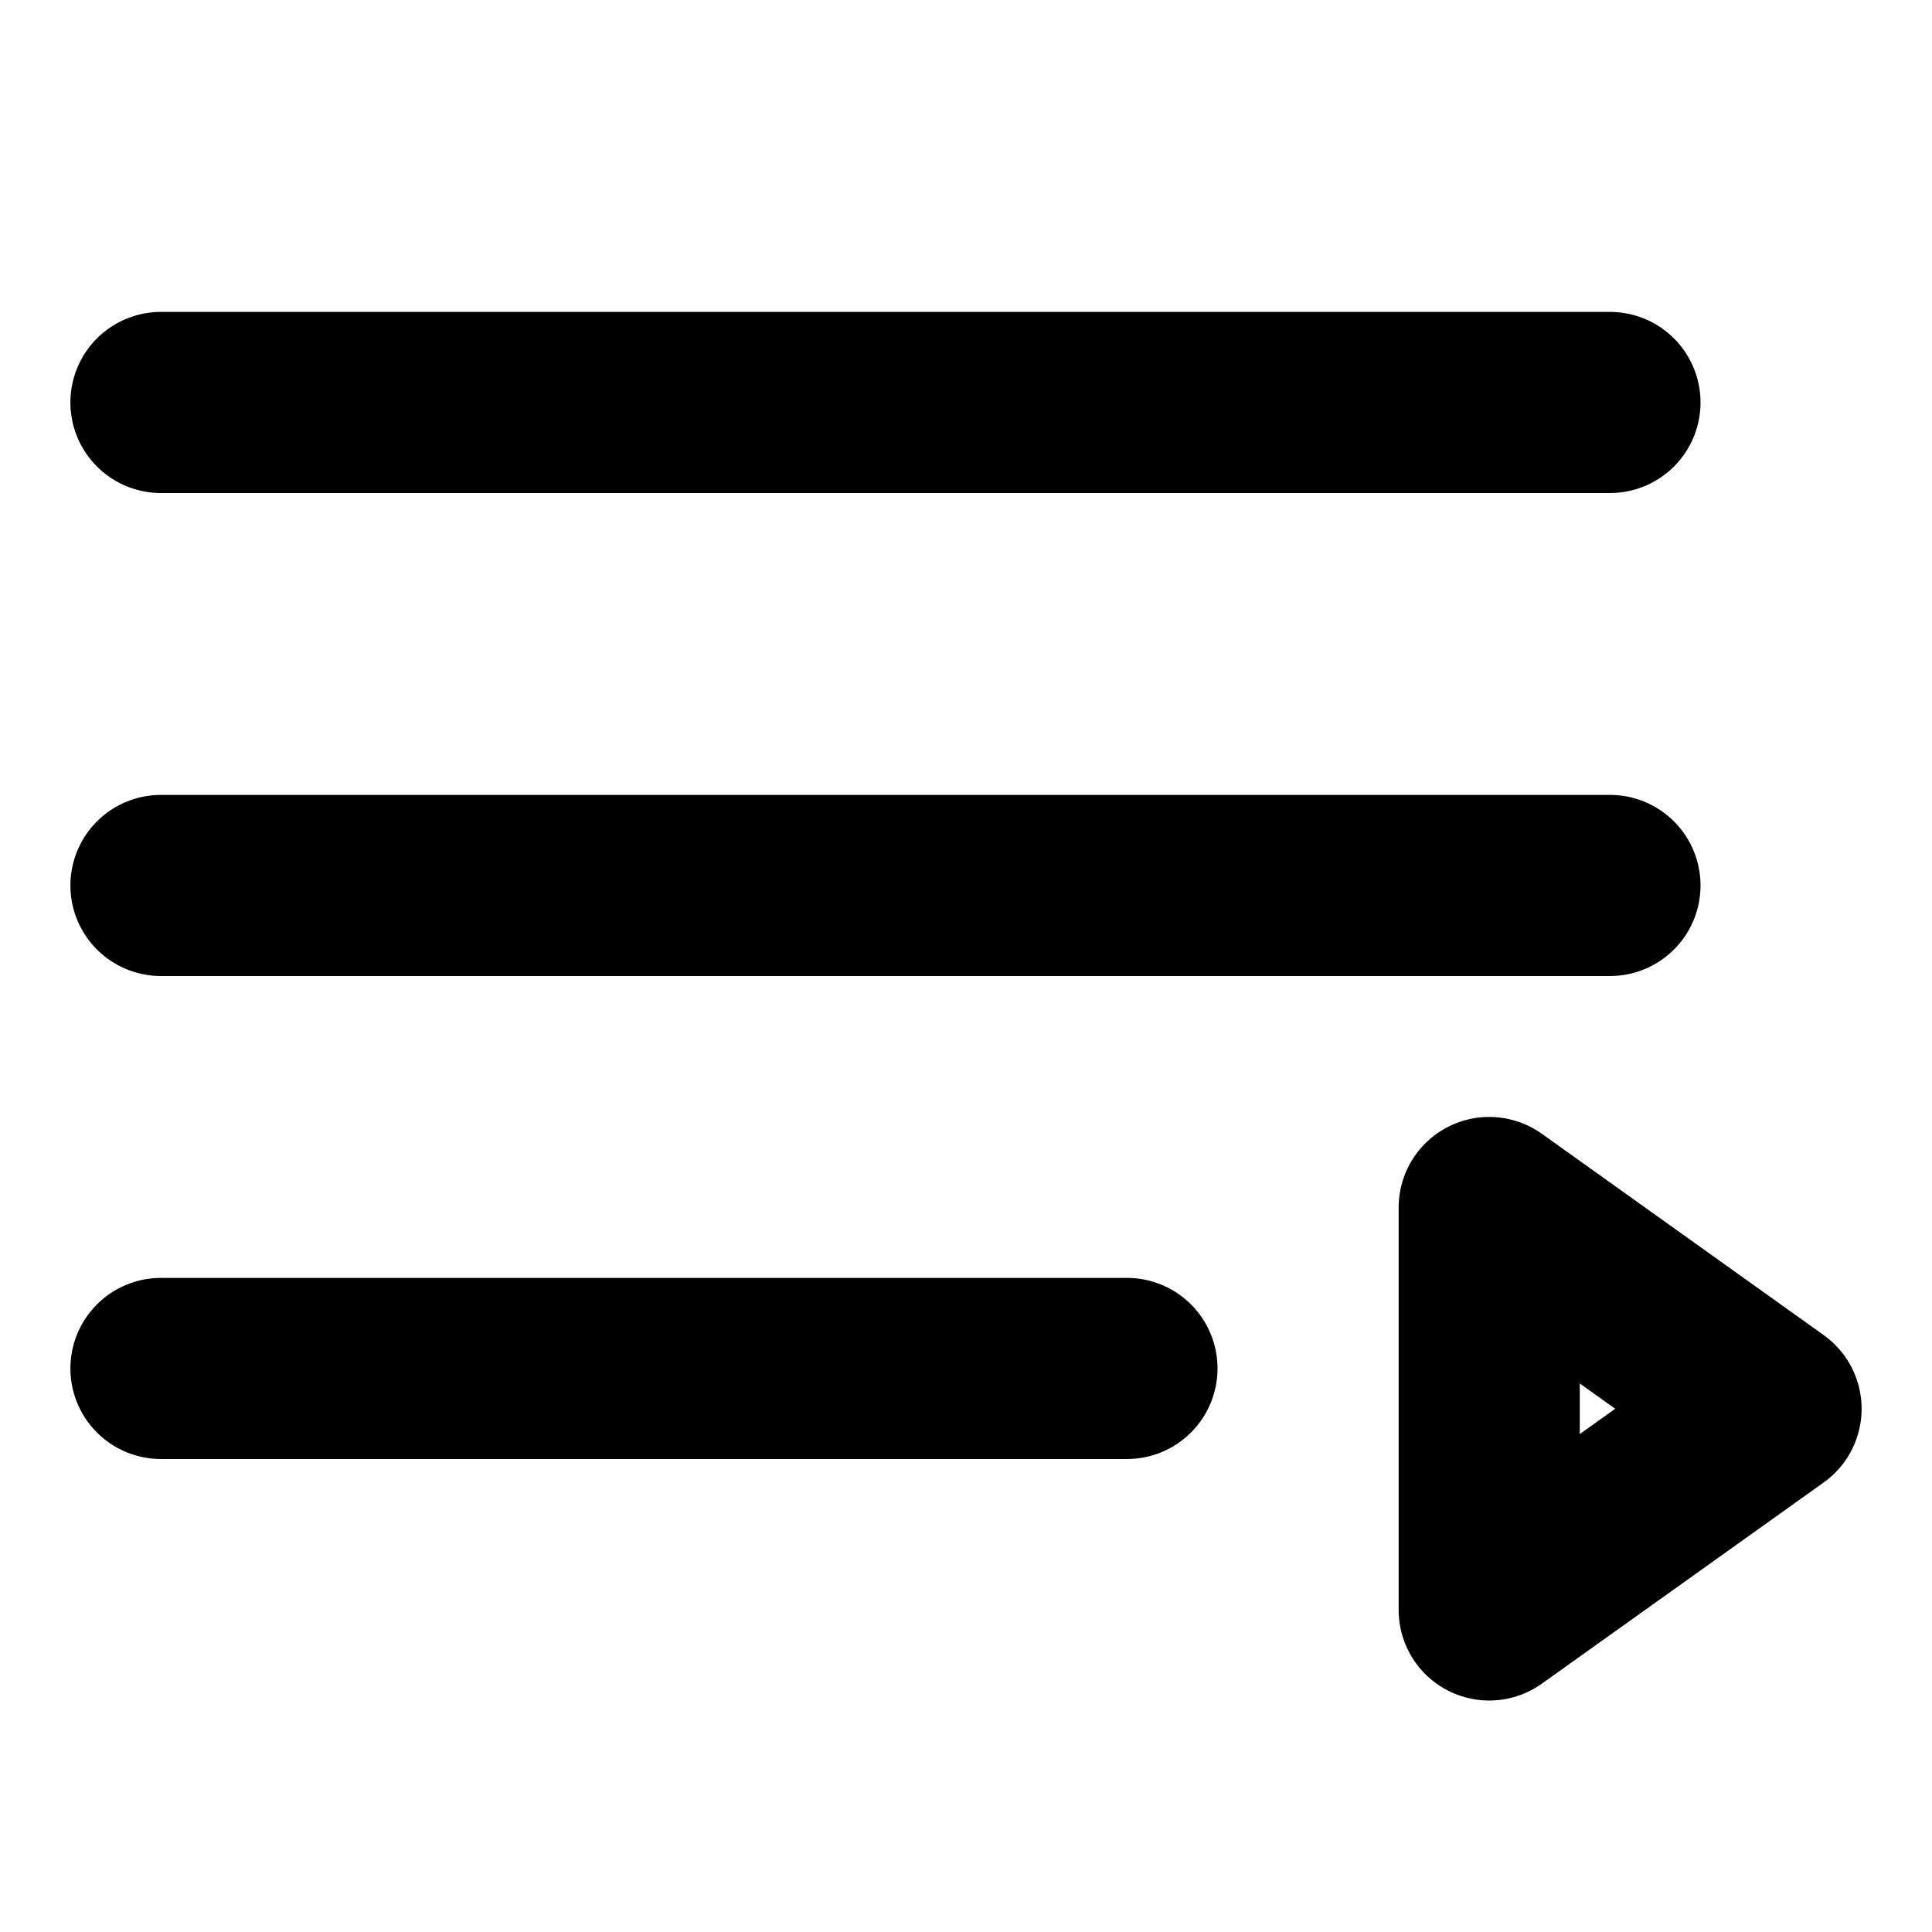 <svg width="16" height="16" viewBox="0 0 16 16" fill="none" xmlns="http://www.w3.org/2000/svg">
<path d="M14.667 11.667L12.333 13.333V10L14.667 11.667Z" stroke="black" stroke-width="1.5" stroke-linecap="round" stroke-linejoin="round"/>
<path d="M1.333 3.333H13.333" stroke="black" stroke-width="1.5" stroke-linecap="round" stroke-linejoin="round"/>
<path d="M1.333 7.333H13.333" stroke="black" stroke-width="1.5" stroke-linecap="round" stroke-linejoin="round"/>
<path d="M1.333 11.333H9.333" stroke="black" stroke-width="1.5" stroke-linecap="round" stroke-linejoin="round"/>
</svg>
